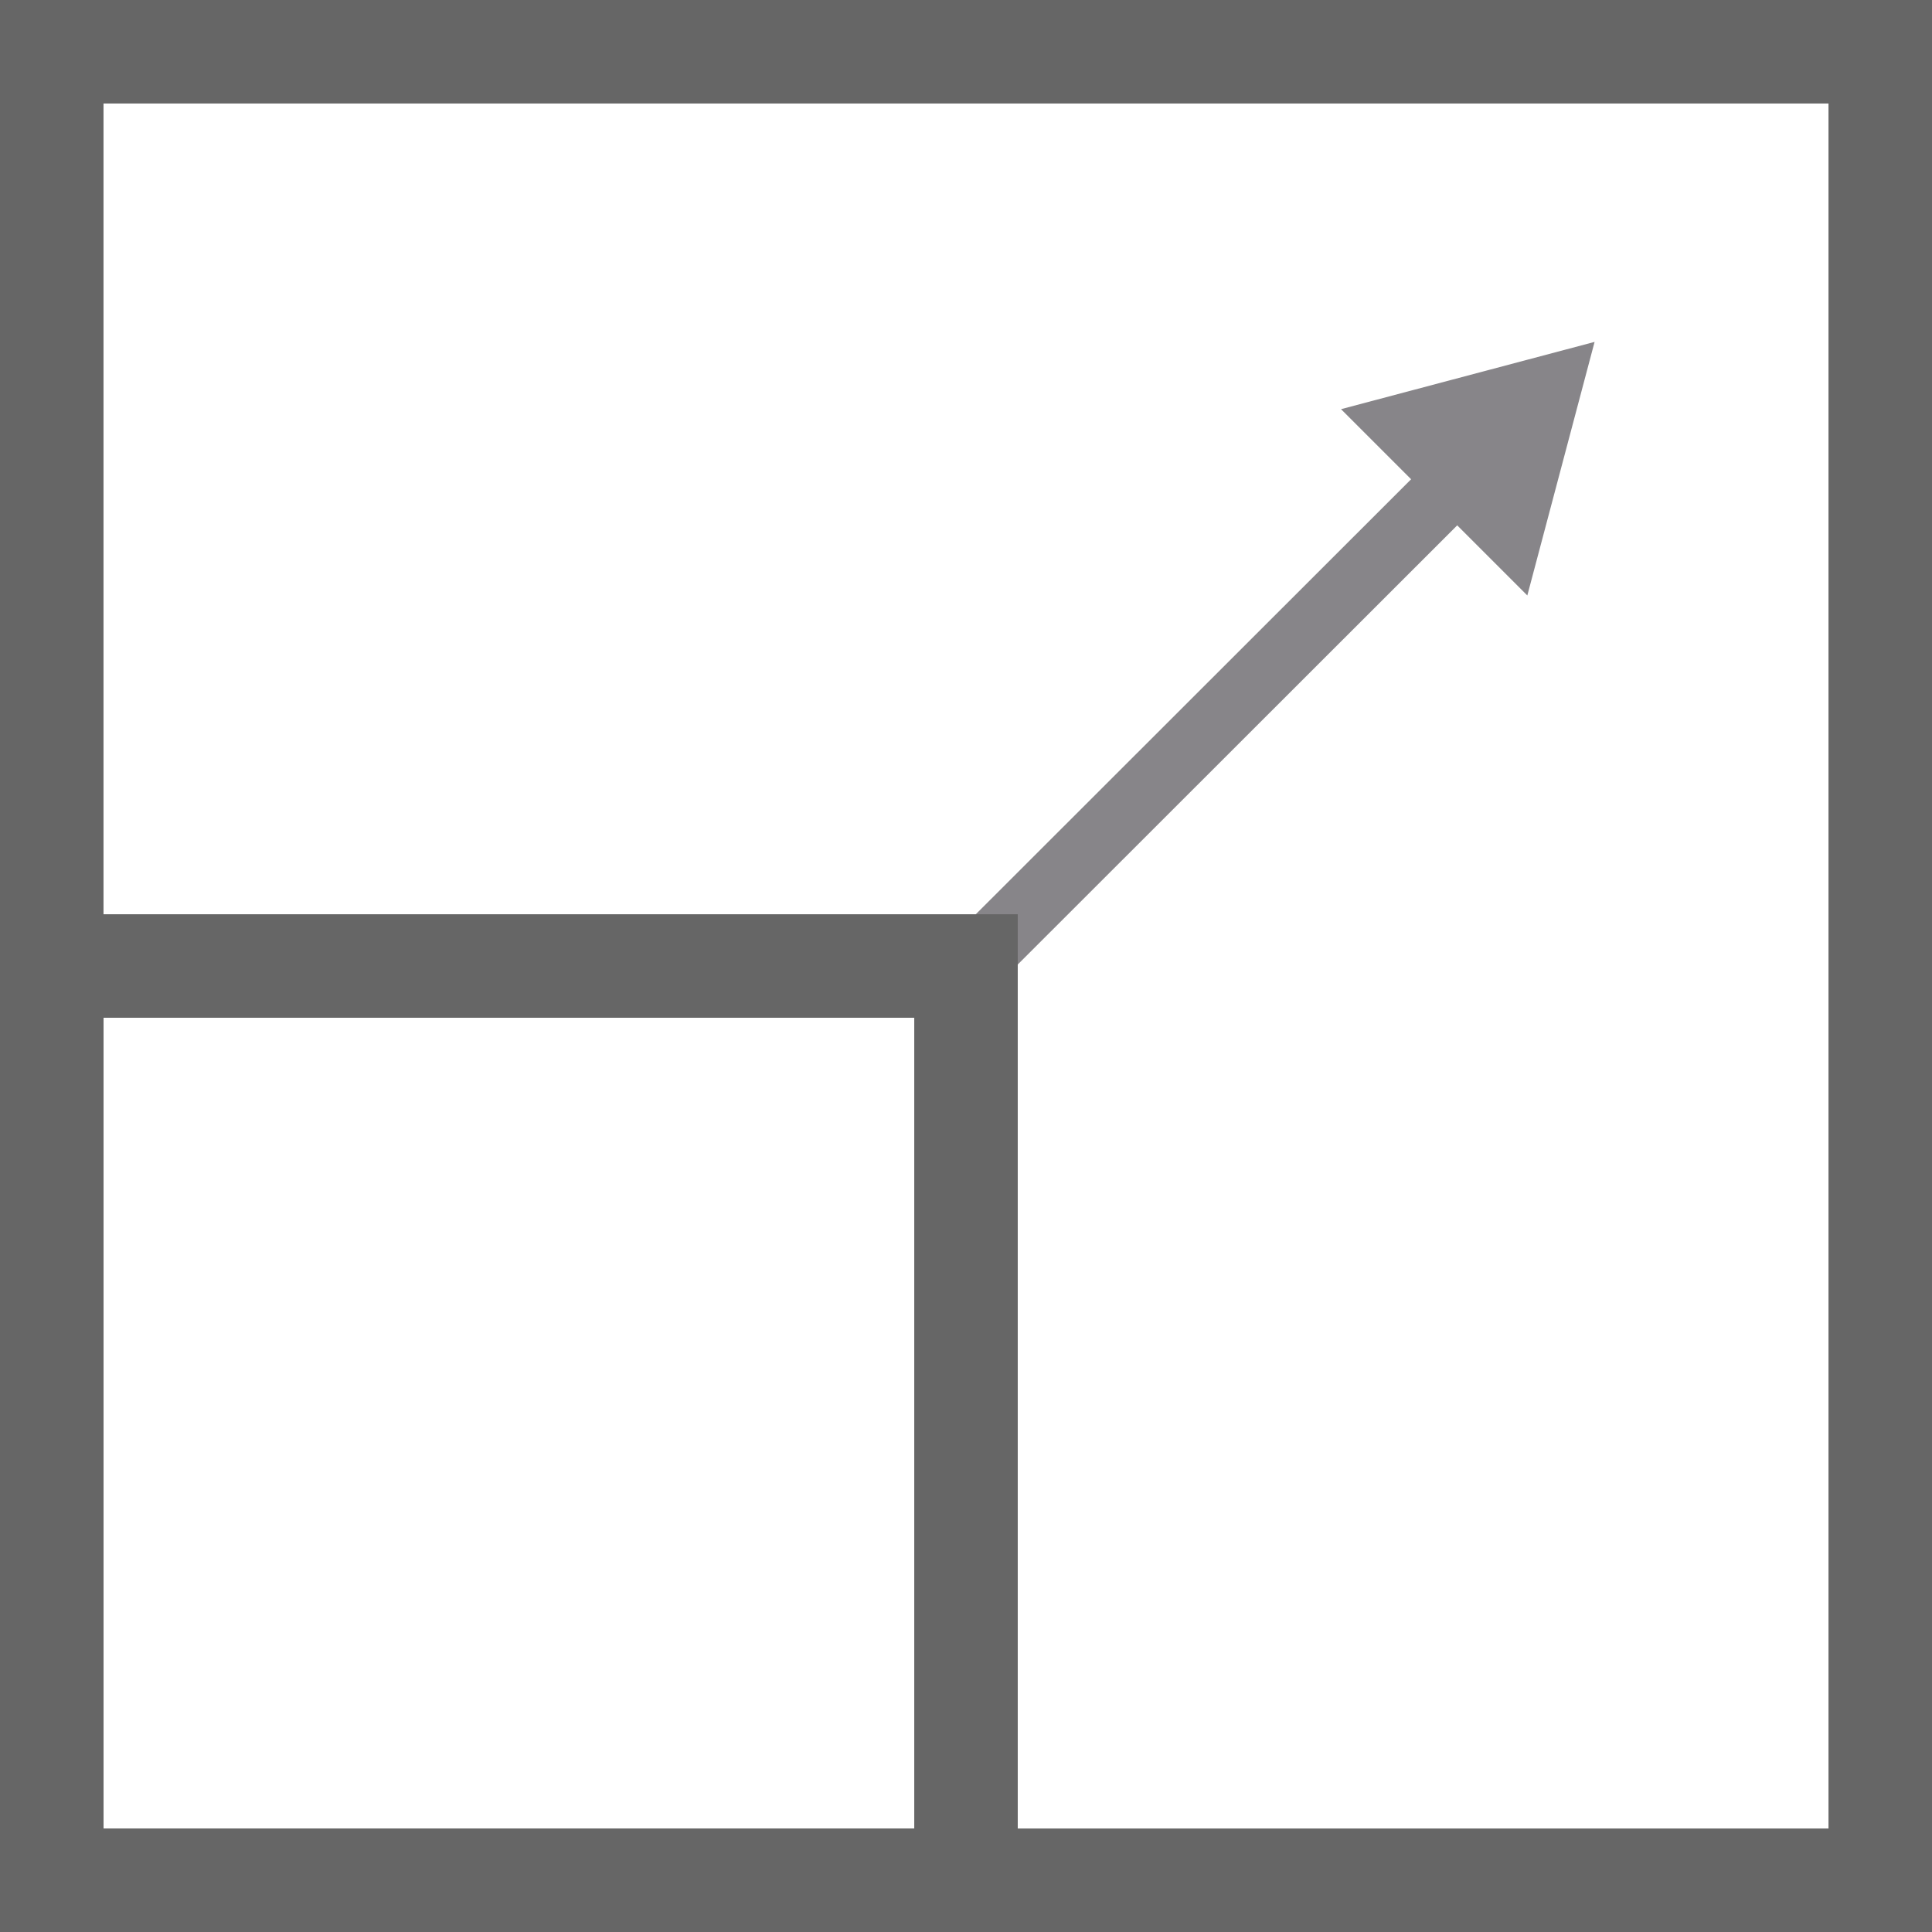 <svg xmlns="http://www.w3.org/2000/svg" viewBox="0 0 56 56"><defs><style>.cls-1,.cls-3{fill:none;stroke-miterlimit:10;}.cls-1{stroke:#878589;stroke-width:1.89px;stroke-dasharray:57.72;}.cls-2{fill:#878589;}.cls-3{stroke:#666;stroke-width:3px;}</style></defs><title>Scalability</title><g id="Layer_2" data-name="Layer 2"><g id="Layer_1-2" data-name="Layer 1"><line class="cls-1" x1="28.12" y1="28" x2="42.38" y2="13.75"/><polygon class="cls-2" points="46.22 9.91 44.27 17.26 38.87 11.86 46.22 9.91"/><rect class="cls-3" x="1.5" y="28" width="26.5" height="26.5"/><rect class="cls-3" x="1.5" y="1.5" width="53" height="53"/></g></g></svg>